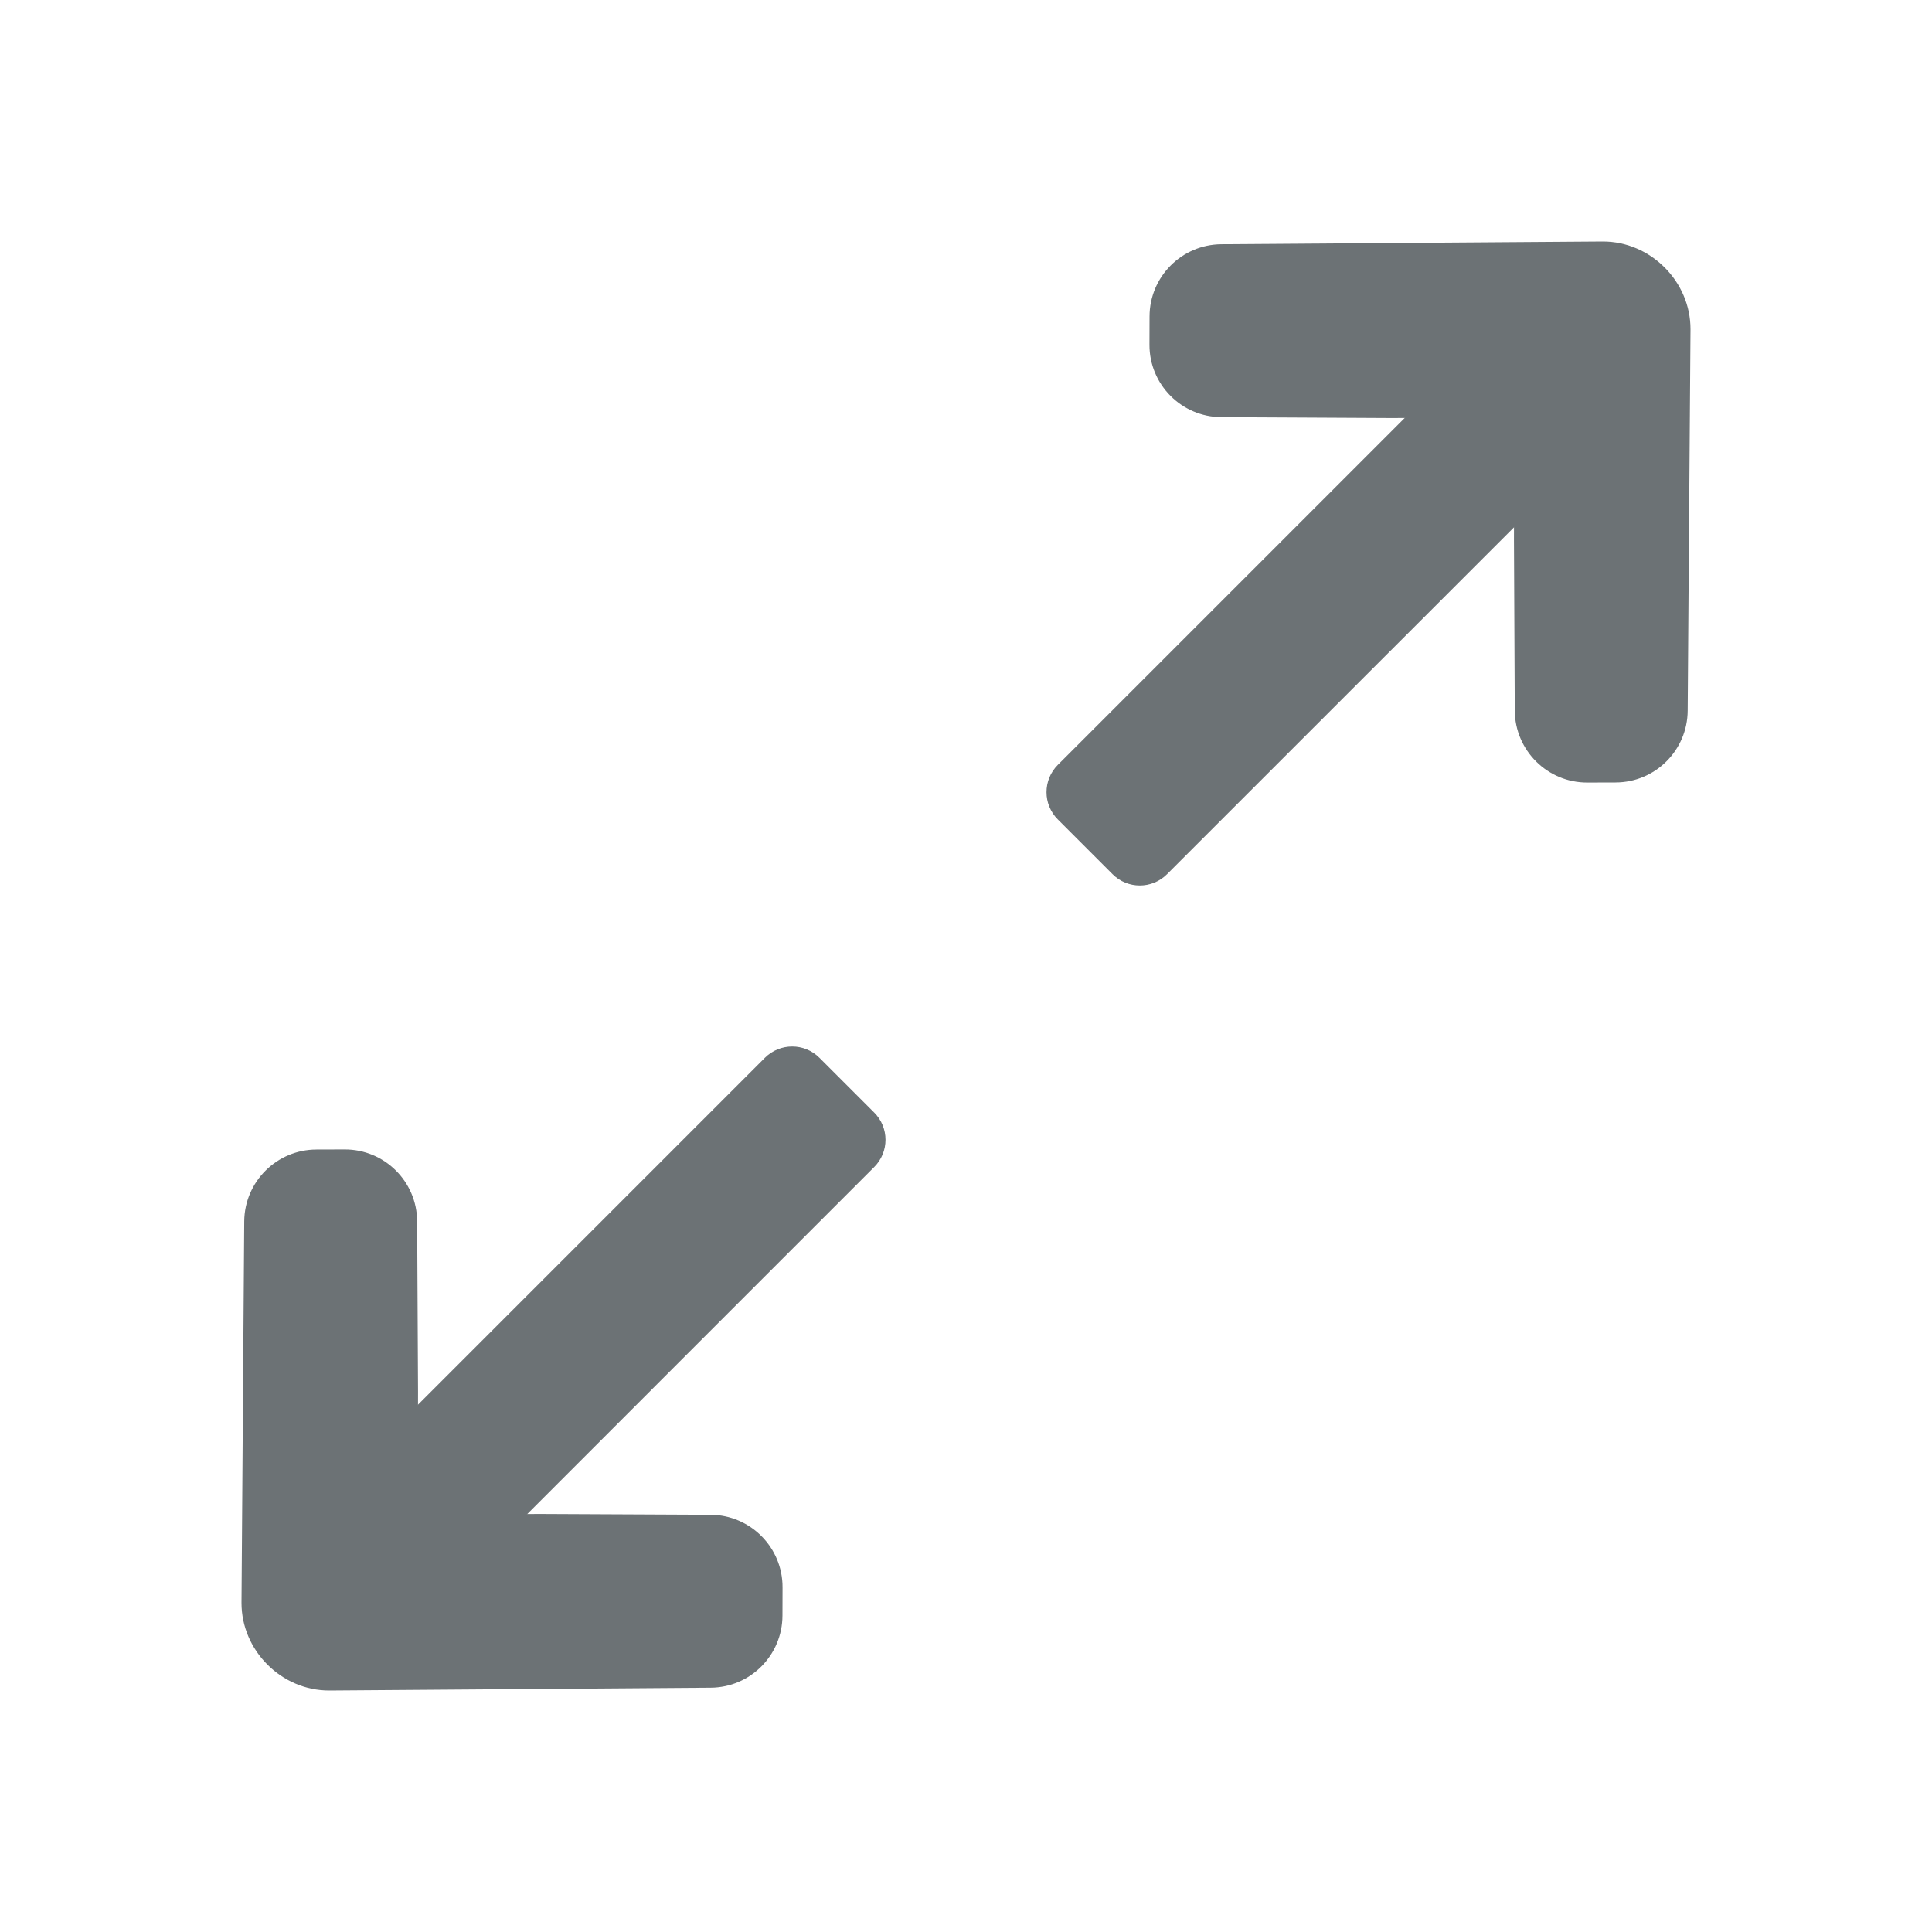 <svg viewBox="0 0 24 24" fill="none" xmlns="http://www.w3.org/2000/svg">
    <path d="M17.904 5.19C18.403 5.187 18.809 5.591 18.808 6.091L18.807 6.709L18.817 8.827C18.82 9.323 19.224 9.723 19.719 9.721L20.069 9.72C20.562 9.719 20.962 9.321 20.965 8.828L21 4.09C21.001 3.496 20.504 2.999 19.91 3L15.172 3.034C14.679 3.038 14.281 3.438 14.28 3.931L14.279 4.281C14.277 4.776 14.677 5.18 15.173 5.182L17.291 5.193L17.904 5.19Z" fill="#6C7275"/>
    <path fill-rule="evenodd" clip-rule="evenodd" d="M20.288 4.391C20.476 4.578 20.476 4.882 20.288 5.07L14.498 10.859C14.311 11.047 14.007 11.047 13.82 10.859L13.141 10.18C12.953 9.993 12.953 9.689 13.141 9.501L18.93 3.712C19.118 3.524 19.422 3.524 19.609 3.712L20.288 4.391Z" fill="#6C7275"/>
    <path d="M6.097 18.81C5.597 18.813 5.191 18.409 5.192 17.909L5.193 17.291L5.182 15.173C5.18 14.677 4.776 14.277 4.281 14.279L3.931 14.28C3.438 14.281 3.038 14.679 3.034 15.172L3 19.91C2.999 20.504 3.496 21.001 4.09 21L8.828 20.965C9.321 20.962 9.719 20.562 9.72 20.069L9.721 19.719C9.723 19.224 9.323 18.82 8.827 18.817L6.709 18.807L6.097 18.81Z" fill="#6C7275"/>
    <path fill-rule="evenodd" clip-rule="evenodd" d="M3.712 19.609C3.524 19.422 3.524 19.118 3.712 18.93L9.501 13.141C9.689 12.953 9.993 12.953 10.18 13.141L10.859 13.82C11.047 14.007 11.047 14.311 10.859 14.498L5.07 20.288C4.882 20.476 4.578 20.476 4.391 20.288L3.712 19.609Z" fill="#6C7275"/>
</svg>
    